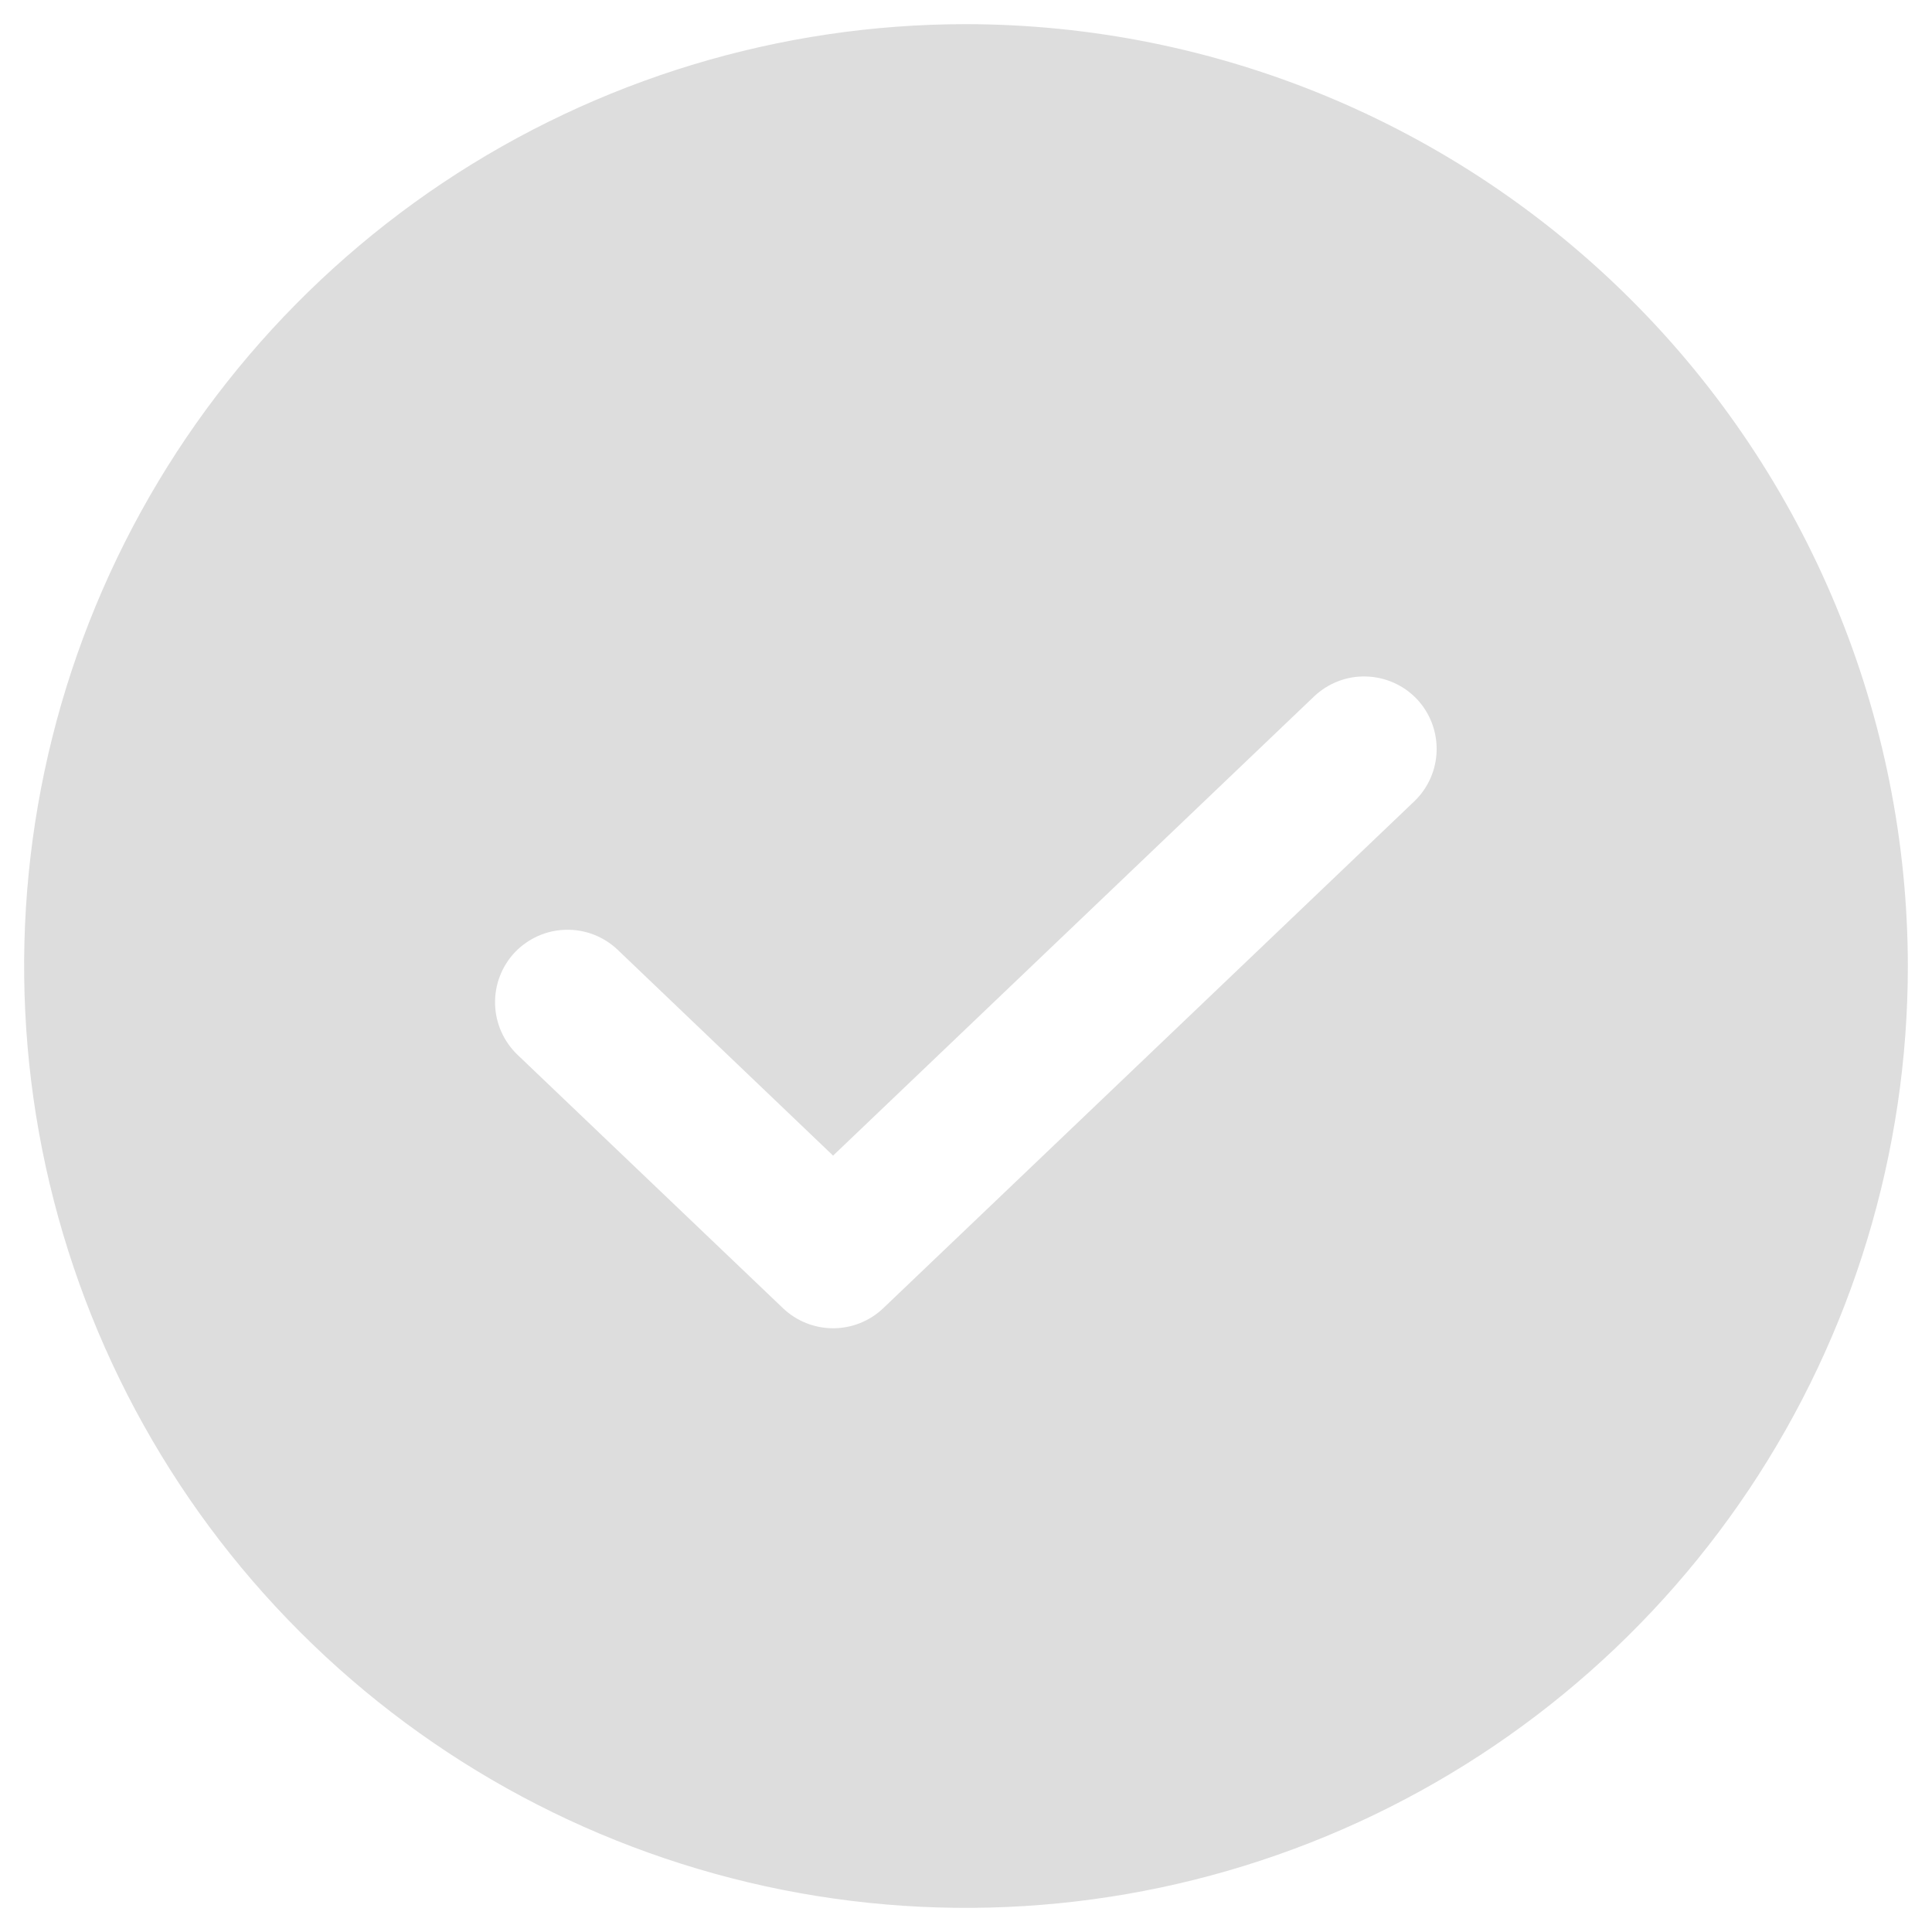 <svg width="20" height="20" viewBox="0 0 20 20" fill="none" xmlns="http://www.w3.org/2000/svg">
<path d="M10 0.25C8.072 0.25 6.187 0.822 4.583 1.893C2.98 2.965 1.73 4.487 0.992 6.269C0.254 8.05 0.061 10.011 0.437 11.902C0.814 13.793 1.742 15.531 3.106 16.894C4.469 18.258 6.207 19.186 8.098 19.563C9.989 19.939 11.95 19.746 13.731 19.008C15.513 18.27 17.035 17.02 18.107 15.417C19.178 13.813 19.75 11.928 19.75 10C19.747 7.415 18.719 4.937 16.891 3.109C15.063 1.281 12.585 0.253 10 0.25V0.25ZM14.643 8.293L9.143 13.543C9.003 13.676 8.818 13.75 8.624 13.75C8.431 13.75 8.246 13.676 8.106 13.543L5.356 10.918C5.213 10.78 5.129 10.591 5.125 10.392C5.12 10.193 5.195 10 5.332 9.856C5.47 9.713 5.659 9.629 5.858 9.625C6.057 9.62 6.25 9.695 6.394 9.832L8.624 11.963L13.606 7.207C13.751 7.071 13.943 6.997 14.141 7.003C14.339 7.008 14.528 7.091 14.665 7.234C14.802 7.378 14.876 7.57 14.872 7.768C14.868 7.966 14.786 8.155 14.643 8.293V8.293Z" fill="#DDDDDD"/>
</svg>
